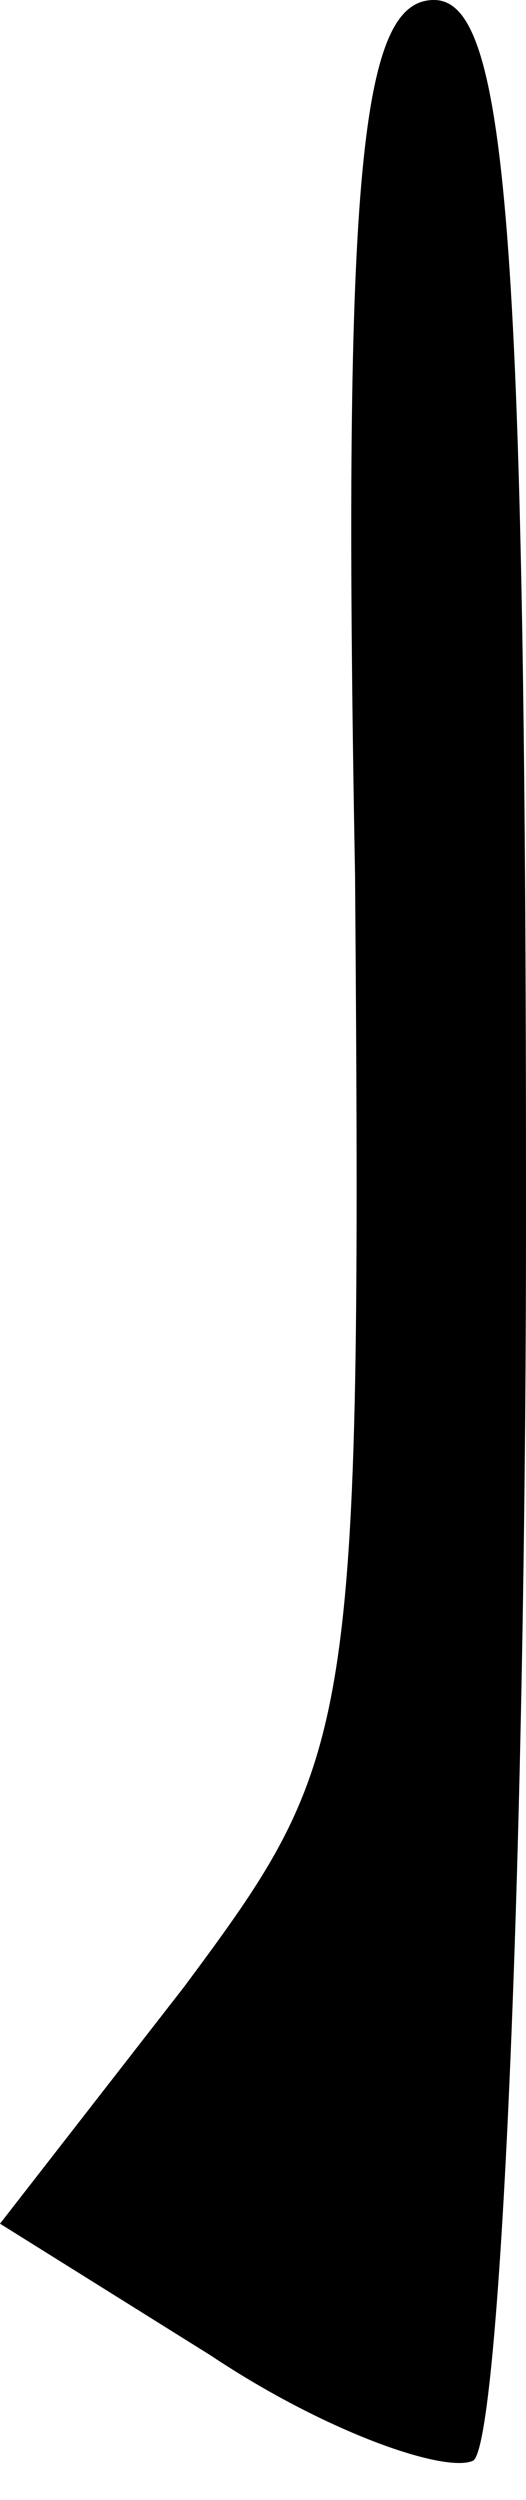 <?xml version="1.0" standalone="no"?>
<!DOCTYPE svg PUBLIC "-//W3C//DTD SVG 20010904//EN"
 "http://www.w3.org/TR/2001/REC-SVG-20010904/DTD/svg10.dtd">
<svg version="1.0" xmlns="http://www.w3.org/2000/svg"
 width="8pt" height="38pt" viewBox="0 0 8 38"
 preserveAspectRatio="xMidYMid meet">
<g transform="translate(0,38) scale(0.1,-0.1)"
fill="#000000" stroke="none">
<path fill="#000000" stroke="none" d="M54 247 c1 -131 0 -134 -26 -169 l-28
-36 32 -20 c18 -12 36 -18 40 -16 4 3 8 88 8 190 0 150 -3 184 -14 184 -11 0
-14 -25 -12 -133z"/>
</g>
</svg>
